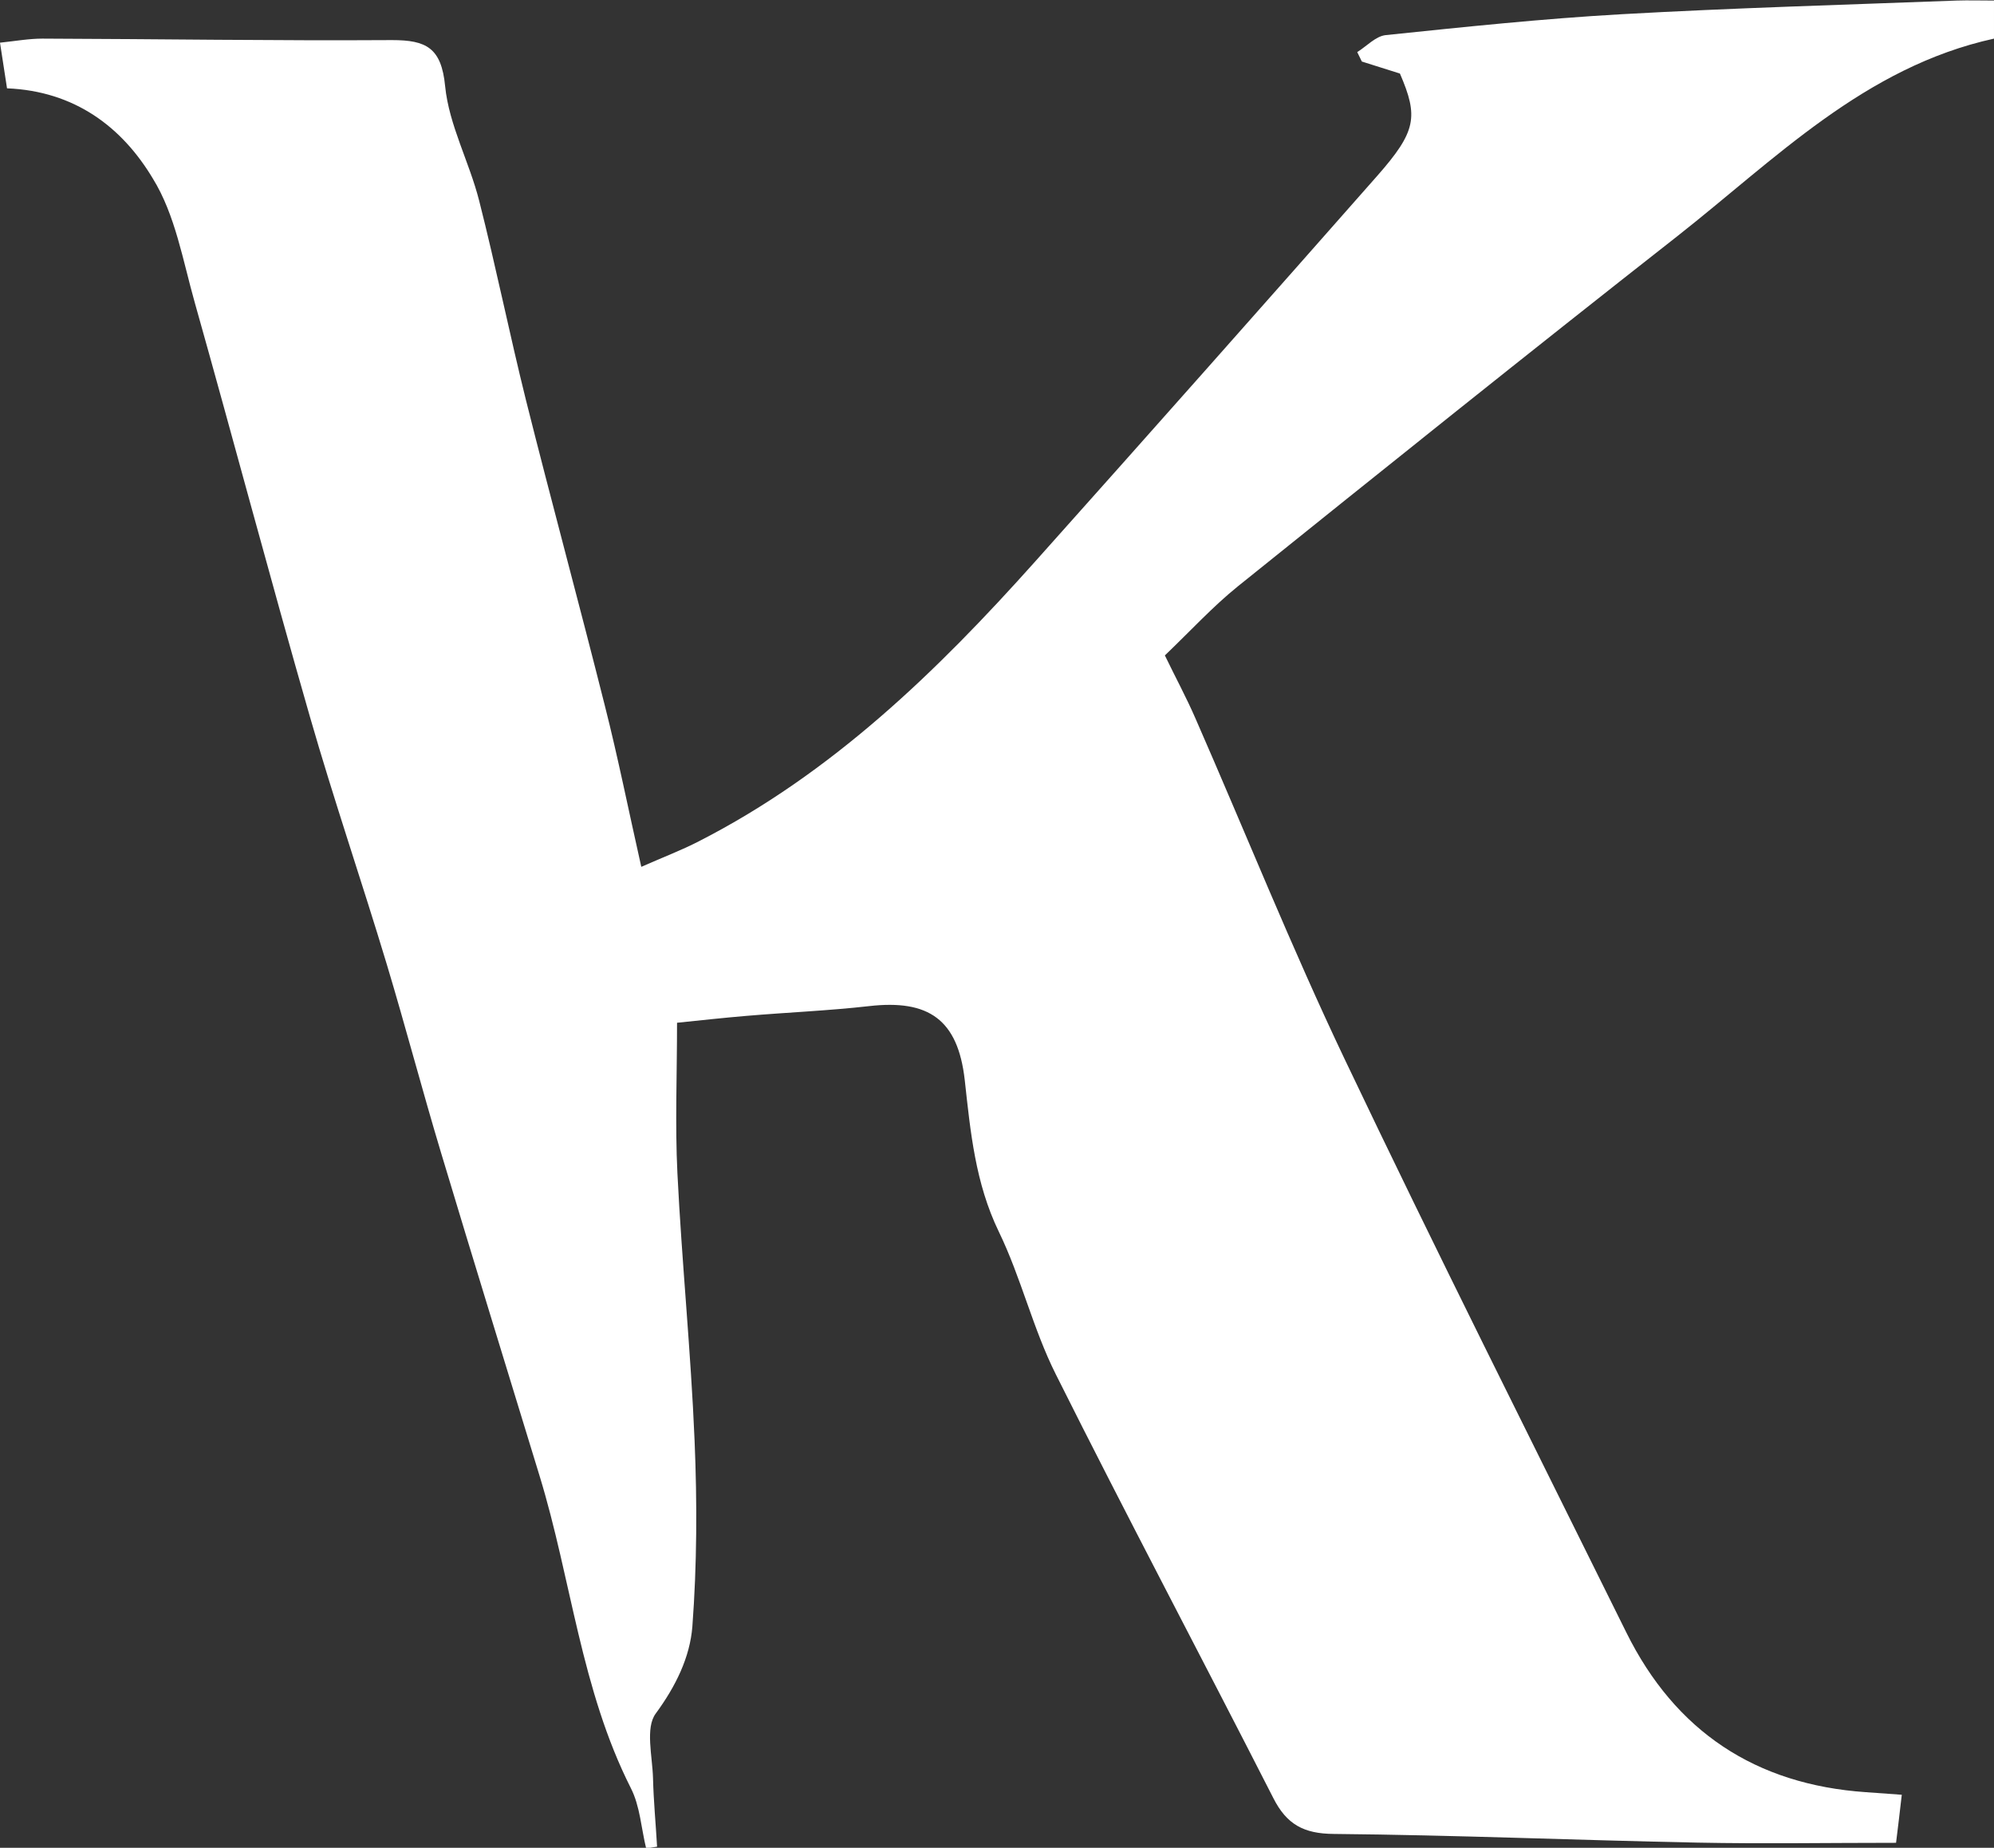 <?xml version="1.0" encoding="UTF-8"?>
<svg id="_레이어_2" data-name="레이어 2" xmlns="http://www.w3.org/2000/svg" viewBox="0 0 107.91 100">
  <rect x="0" y="0" width="107.91" height="100" fill="#333333" stroke="none"/>
  <defs>
    <style>
      .cls-1 {
        fill: #fff;
        stroke-width: 0px;
      }
    </style>
  </defs>
  <g id="_레이어_1-2" data-name="레이어 1">
    <path class="cls-1" d="M34.71,46.91c1.2-.53,2.18-.9,3.11-1.38,7.2-3.68,12.88-9.19,18.19-15.13,6.2-6.94,12.37-13.9,18.52-20.88,2.12-2.41,2.24-3.2,1.23-5.54-.64-.2-1.35-.43-2.06-.65l-.25-.51c.51-.32,1-.86,1.54-.92,4.25-.44,8.5-.89,12.76-1.13,6.04-.34,12.1-.51,18.15-.74.63-.02,1.26,0,2.01,0v2.06c-7.01,1.54-11.84,6.53-17.16,10.71-7.97,6.25-15.87,12.59-23.77,18.94-1.35,1.09-2.54,2.39-3.94,3.73.58,1.2,1.17,2.29,1.66,3.42,2.69,6.14,5.19,12.38,8.07,18.43,4.95,10.4,10.13,20.69,15.24,31.02,2.65,5.36,7,8.24,12.97,8.65.56.04,1.11.08,1.94.14-.11.97-.21,1.79-.31,2.6-3.73,0-7.23.06-10.73-.01-6.56-.13-13.12-.41-19.69-.47-1.64-.01-2.56-.52-3.28-1.94-3.9-7.65-7.93-15.25-11.77-22.93-1.24-2.47-1.88-5.24-3.09-7.73-1.27-2.63-1.53-5.39-1.84-8.2-.37-3.28-1.96-4.37-5.18-4-2.21.25-4.44.34-6.66.53-1.19.1-2.37.23-3.73.37,0,2.86-.11,5.51.02,8.14.24,4.84.73,9.66.93,14.49.14,3.34.13,6.7-.12,10.04-.13,1.67-.9,3.24-1.98,4.71-.58.78-.18,2.32-.15,3.51.03,1.23.15,2.47.22,3.7-.2.03-.39.06-.59.1-.27-1.1-.33-2.29-.83-3.27-2.7-5.34-3.22-11.29-4.94-16.9-1.78-5.83-3.58-11.65-5.33-17.48-1.02-3.39-1.92-6.82-2.94-10.21-1.35-4.48-2.87-8.91-4.16-13.4-2.14-7.44-4.12-14.92-6.22-22.37-.65-2.29-1.06-4.78-2.28-6.75C6.6,6.87,4.04,4.93.38,4.78c-.12-.77-.23-1.49-.38-2.47.85-.09,1.57-.22,2.29-.22,6.31.02,12.62.12,18.93.08,1.84,0,2.67.41,2.87,2.5.21,2.1,1.31,4.1,1.84,6.19.91,3.58,1.64,7.2,2.53,10.78,1.39,5.54,2.89,11.05,4.28,16.58.7,2.76,1.26,5.56,1.96,8.67Z"/>
  </g>
</svg>